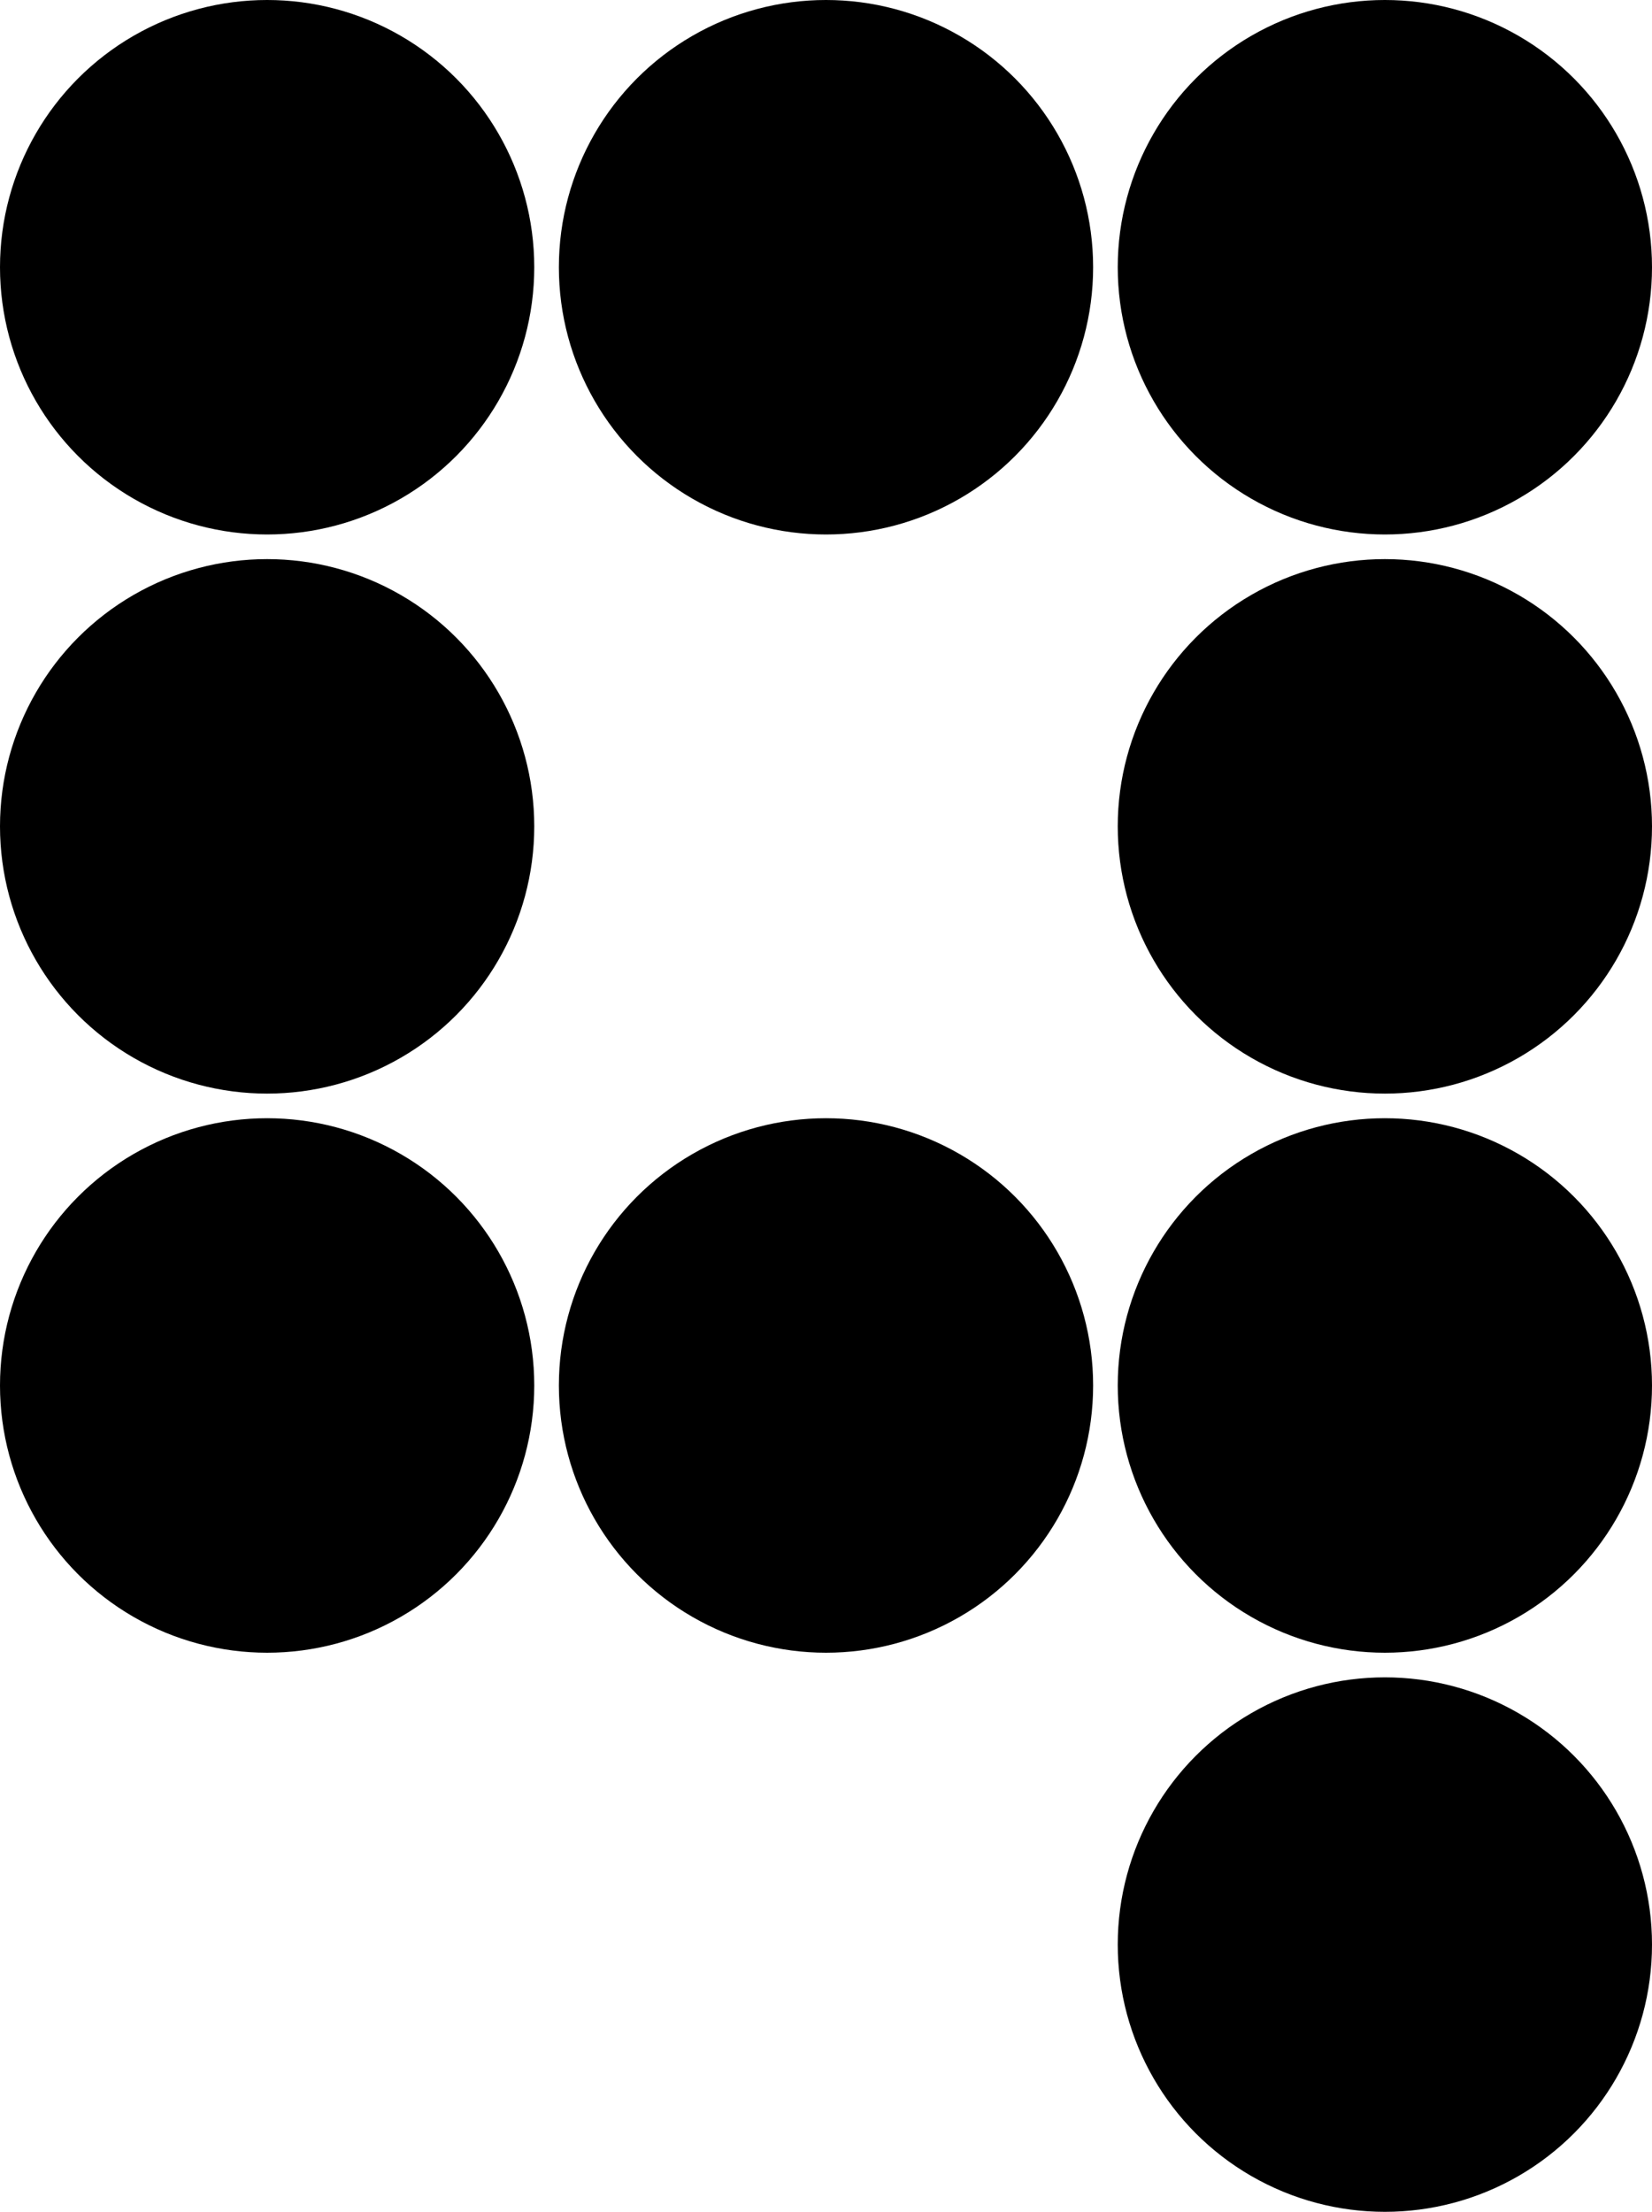 <svg xmlns="http://www.w3.org/2000/svg" width="456.4" viewBox="0 0 456.4 610.8" height="610.8" xml:space="preserve"><circle cx="73.8" cy="73.8" r="73.8"></circle><circle cx="228.2" cy="73.8" r="73.8"></circle><circle cx="382.6" cy="73.8" r="73.8"></circle><circle cx="73.8" cy="228.2" r="73.8"></circle><circle cx="382.6" cy="228.2" r="73.8"></circle><circle cx="73.8" cy="382.6" r="73.8"></circle><circle cx="228.2" cy="382.6" r="73.8"></circle><circle cx="382.6" cy="382.6" r="73.8"></circle><circle cx="382.6" cy="537" r="73.8"></circle></svg>